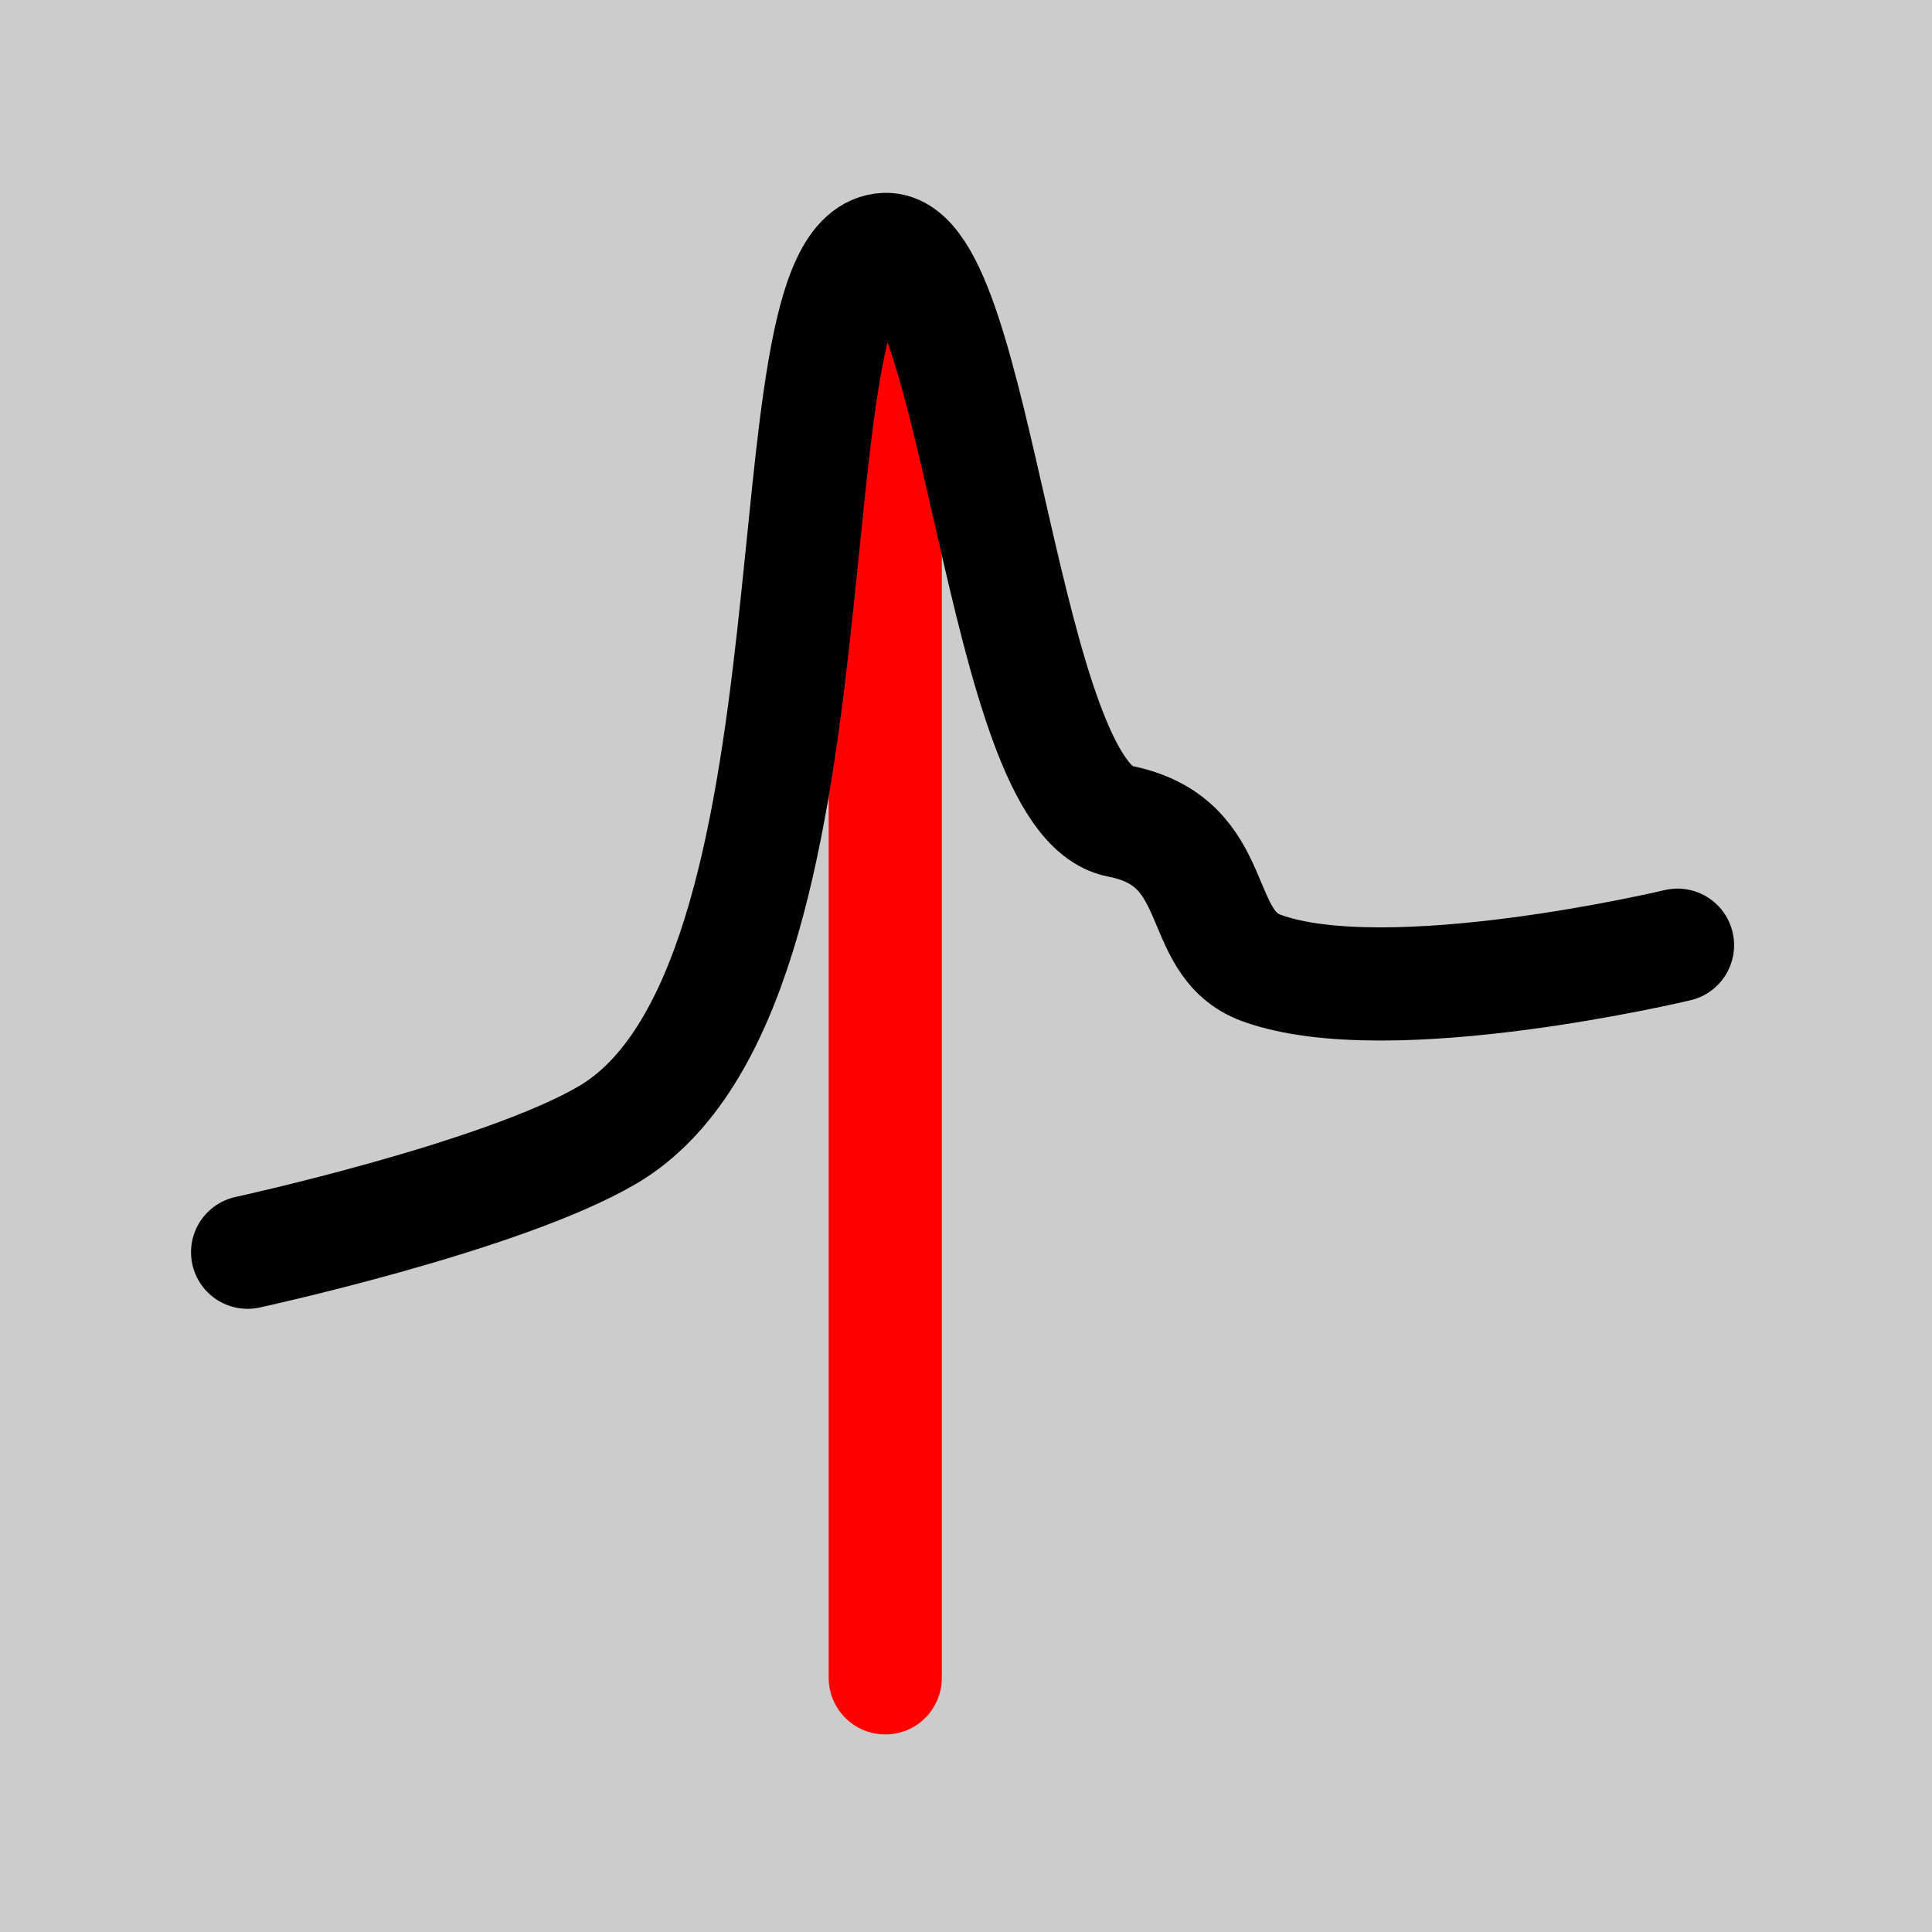 <?xml version="1.0" encoding="UTF-8" standalone="no"?>
<!-- Generator: Adobe Illustrator 18.0.0, SVG Export Plug-In . SVG Version: 6.00 Build 0)  -->

<svg
   xmlns:dc="http://purl.org/dc/elements/1.1/"
   xmlns:cc="http://creativecommons.org/ns#"
   xmlns:rdf="http://www.w3.org/1999/02/22-rdf-syntax-ns#"
   xmlns:svg="http://www.w3.org/2000/svg"
   xmlns="http://www.w3.org/2000/svg"
   xmlns:sodipodi="http://sodipodi.sourceforge.net/DTD/sodipodi-0.dtd"
   xmlns:inkscape="http://www.inkscape.org/namespaces/inkscape"
   version="1.1"
   id="_x31_0"
   x="0px"
   y="0px"
   viewBox="0 0 512 512"
   xml:space="preserve"
   inkscape:version="0.91 r13725"
   sodipodi:docname="sig_int1.svg"
   width="512"
   height="512"><defs
     id="defs11"><inkscape:path-effect
       is_visible="true"
       id="path-effect3344"
       effect="spiro" /><inkscape:path-effect
       is_visible="true"
       id="path-effect4156"
       effect="spiro" /></defs><sodipodi:namedview
     pagecolor="#ffffff"
     bordercolor="#666666"
     borderopacity="1"
     objecttolerance="10"
     gridtolerance="10"
     guidetolerance="10"
     inkscape:pageopacity="0"
     inkscape:pageshadow="2"
     inkscape:window-width="2010"
     inkscape:window-height="1227"
     id="namedview9"
     showgrid="false"
     inkscape:zoom="0.92187505"
     inkscape:cx="364.92263"
     inkscape:cy="150.11525"
     inkscape:window-x="298"
     inkscape:window-y="93"
     inkscape:window-maximized="0"
     inkscape:current-layer="_x31_0"
     units="px" /><style
     type="text/css"
     id="style3">
	.st0{fill:#374149;}
</style><path
     style="opacity:1;fill:#cccccc;fill-opacity:1;fill-rule:evenodd;stroke:none;stroke-width:20;stroke-linecap:round;stroke-linejoin:round;stroke-miterlimit:4;stroke-dasharray:none;stroke-dashoffset:0;stroke-opacity:1"
     d="m -1.9824182e-6,-1.55e-5 512,0 0,512 -512,0 z"
     id="rect4136-6"
     inkscape:connector-curvature="0" /><g
     id="g4163"
     transform="matrix(0.759,0,0,0.759,54.67,36.437)"><path
       style="fill:none;fill-rule:evenodd;stroke:#ff0000;stroke-width:39.51;stroke-linecap:round;stroke-linejoin:miter;stroke-miterlimit:4;stroke-dasharray:none;stroke-opacity:1"
       d="m 237.064,39.296 0,498.532"
       id="path4154"
       inkscape:path-effect="#path-effect4156"
       inkscape:original-d="m 237.06376,39.29557 0,498.53232"
       inkscape:connector-curvature="0" /><path
       sodipodi:nodetypes="csssac"
       inkscape:connector-curvature="0"
       id="path3336"
       d="m 14.424,389.222 c 0,0 89.17,-19.402 125.853,-41.059 86.797,-51.245 53.322,-307.544 96.81,-309.084 32.436,-1.148 40.672,191.657 81.597,199.593 37.215,7.216 25.474,42.496 49.788,51.324 44.399,16.121 145.215,-7.984 145.215,-7.984"
       style="fill:none;fill-rule:evenodd;stroke:#000000;stroke-width:39.51;stroke-linecap:round;stroke-linejoin:miter;stroke-miterlimit:4;stroke-dasharray:none;stroke-opacity:1" /></g></svg>